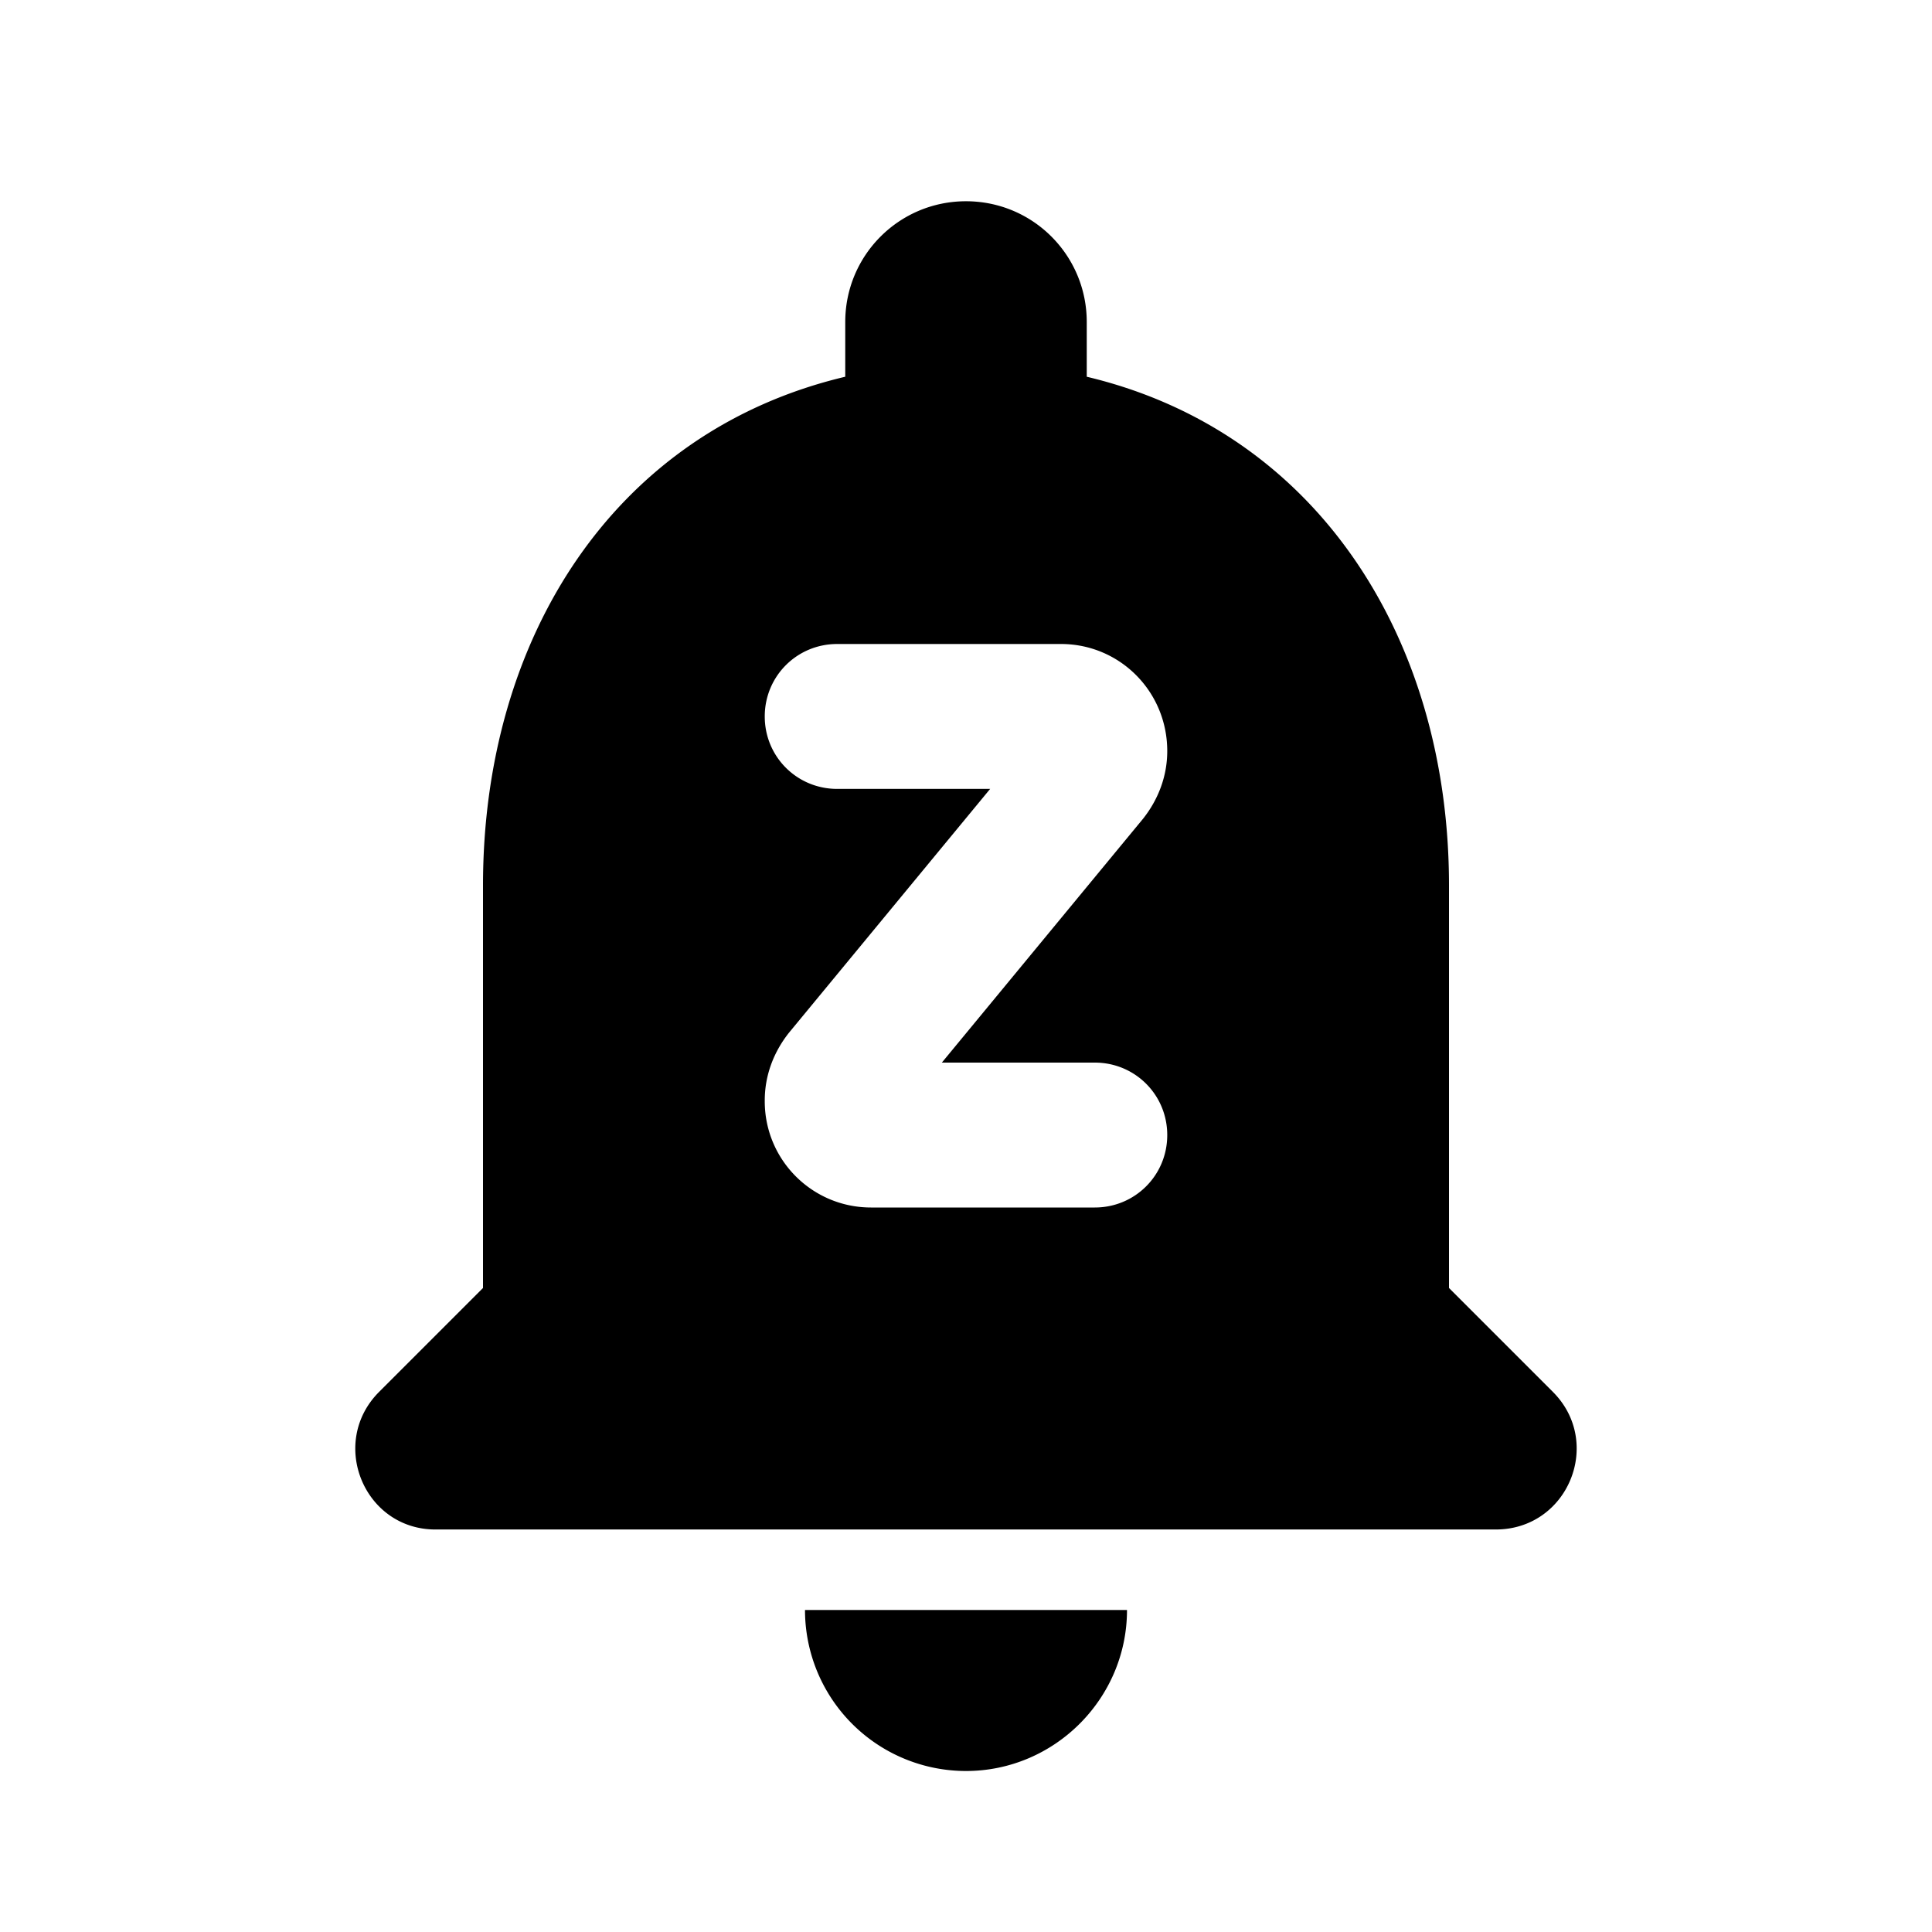 <svg xmlns="http://www.w3.org/2000/svg" viewBox="0 0 24 24"><g xmlns="http://www.w3.org/2000/svg" id="notifications-paused" fill-rule="nonzero">
            <path d="M12 22c1.1 0 2-.9 2-2h-4a2 2 0 002 2zm7.29-4.71L18 16v-5c0-3.07-1.64-5.64-4.5-6.32V4c0-.83-.67-1.5-1.5-1.5s-1.5.67-1.5 1.5v.68C7.63 5.36 6 7.92 6 11v5l-1.29 1.29c-.63.63-.19 1.71.7 1.71h13.17c.9 0 1.34-1.08.71-1.71zM14.5 9.33c0 .31-.11.6-.3.84l-2.5 3.03h1.9c.5 0 .9.4.9.9s-.4.9-.9.9h-2.78c-.73 0-1.32-.59-1.32-1.32v-.01c0-.31.11-.6.3-.84l2.5-3.03h-1.9c-.5 0-.9-.4-.9-.9s.4-.9.9-.9h2.78c.73 0 1.32.59 1.32 1.33z"/>
        </g></svg>